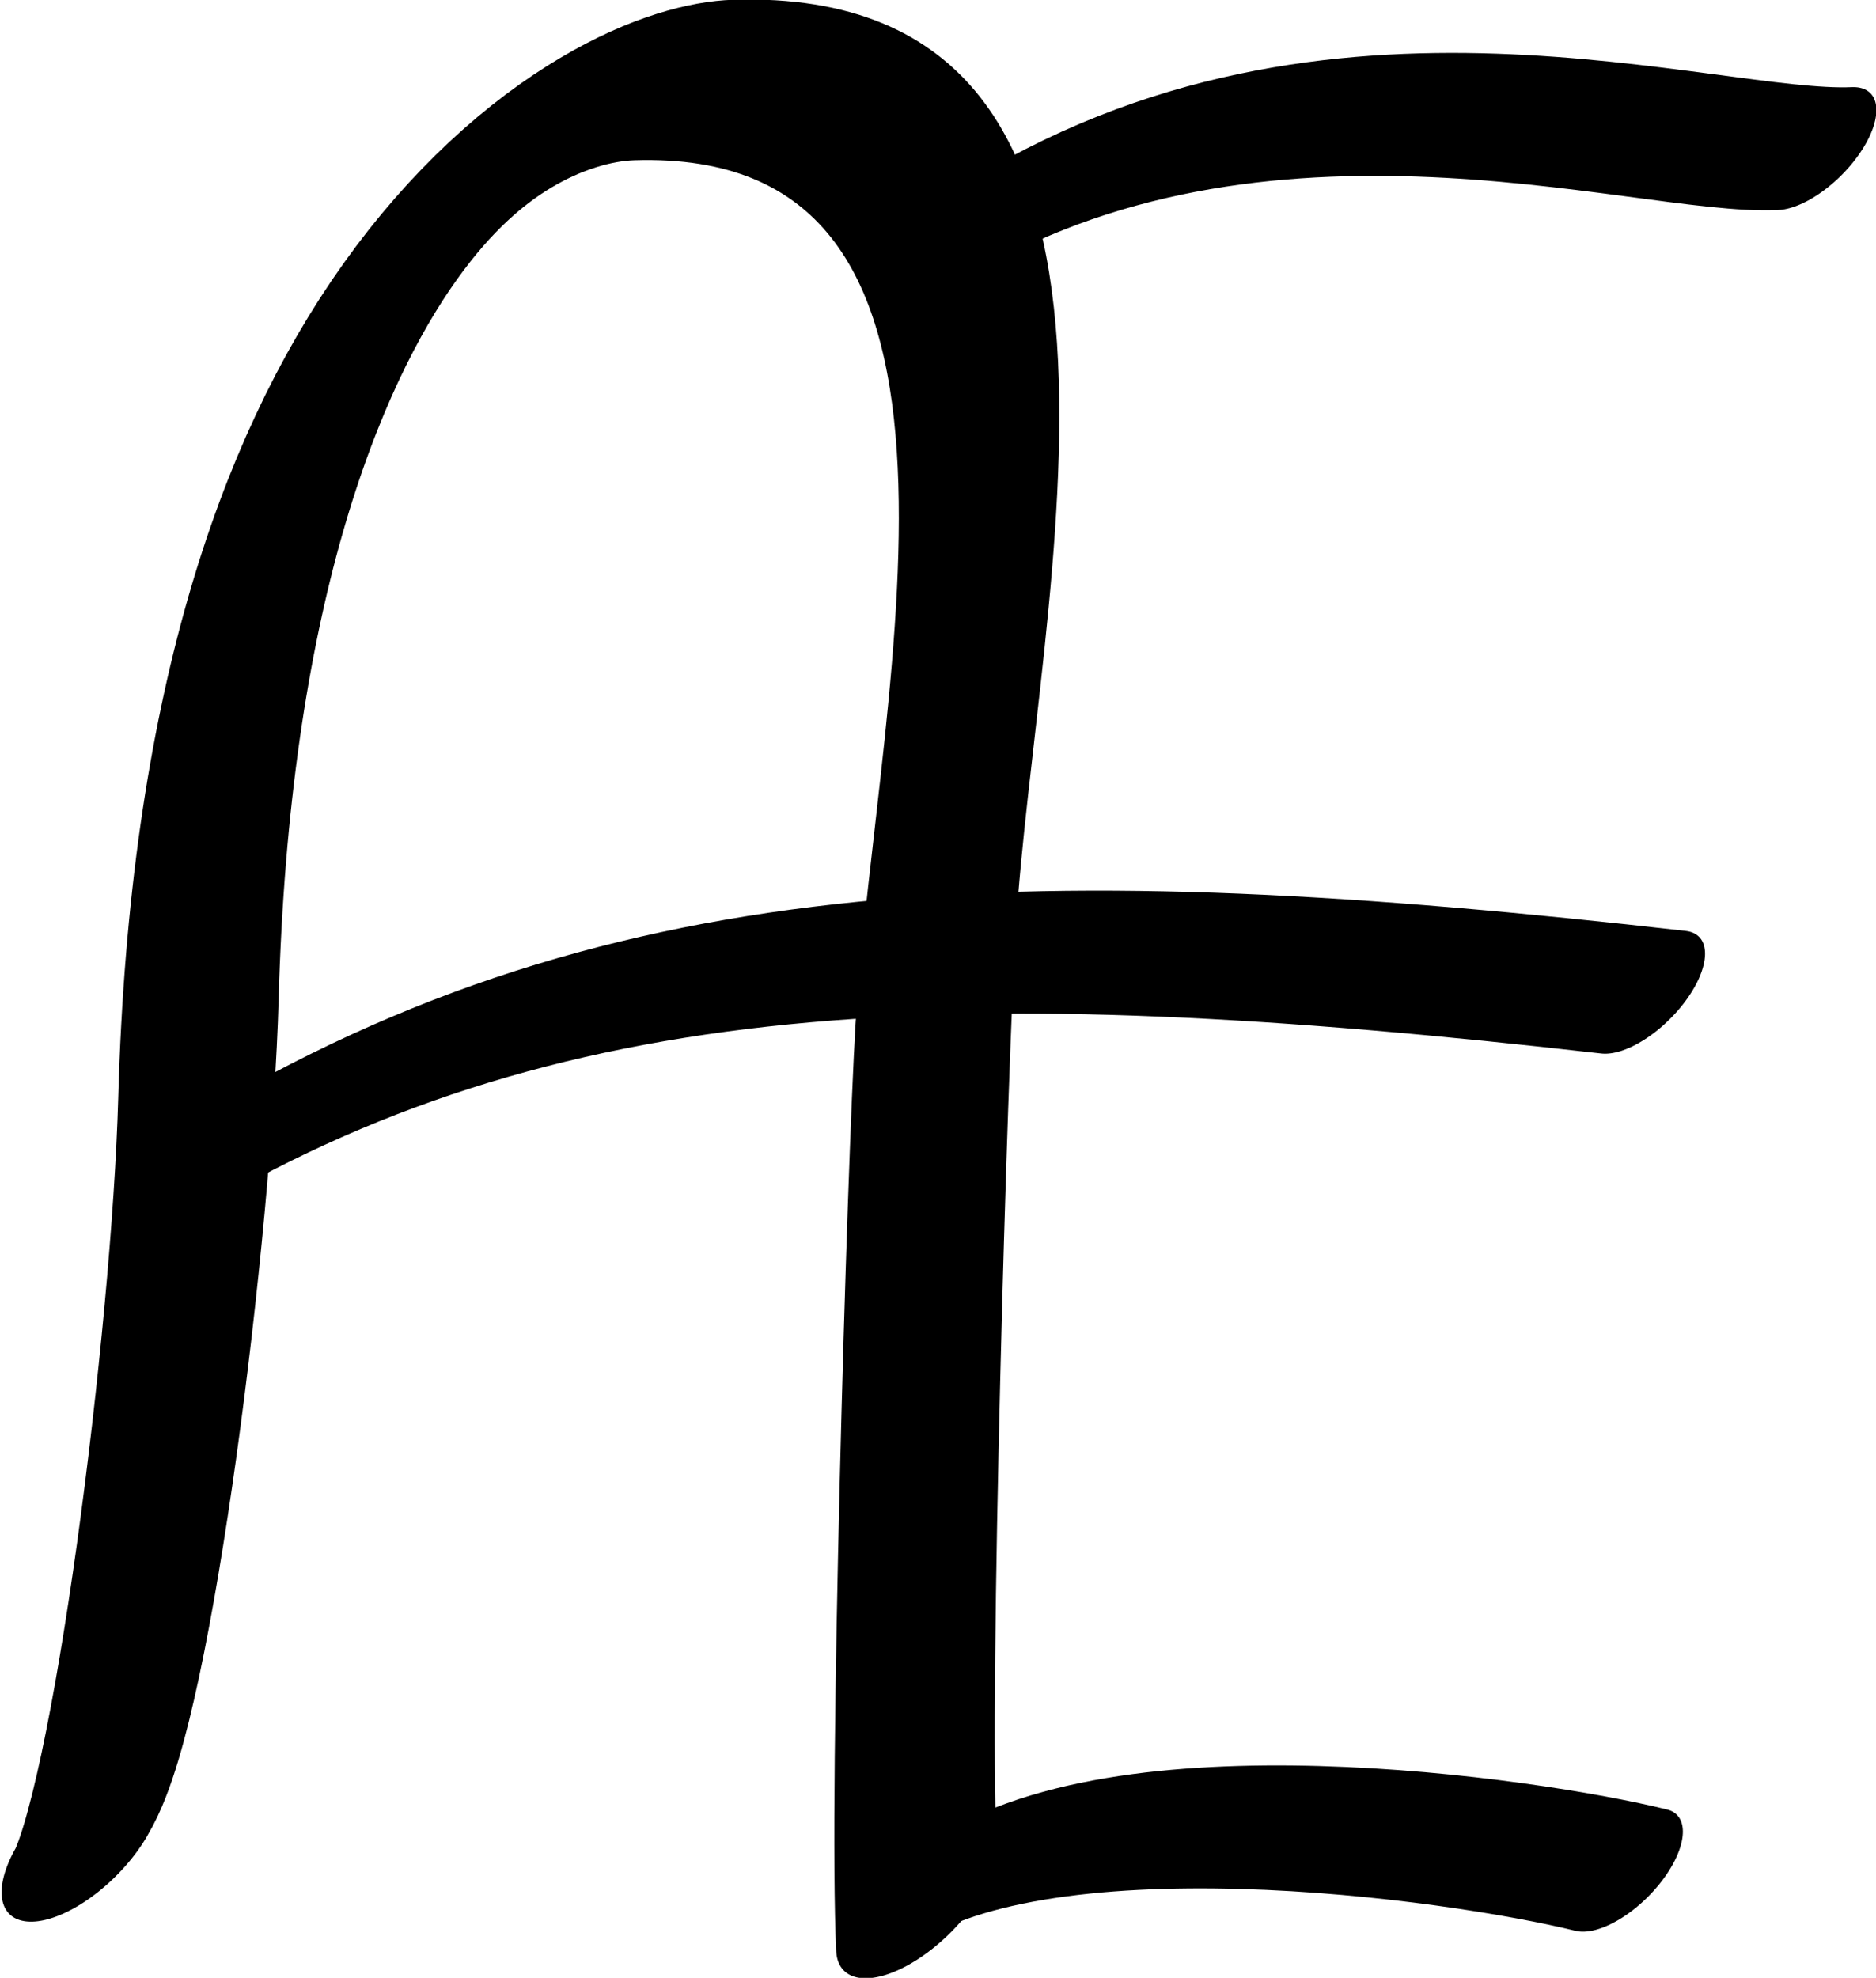 <?xml version="1.0" encoding="UTF-8" standalone="no"?>
<!-- Created with Inkscape (http://www.inkscape.org/) -->

<svg
   width="864.511"
   height="911.123"
   viewBox="0 0 864.511 911.123"
   version="1.1"
   id="svg5"
   xml:space="preserve"
   xmlns="http://www.w3.org/2000/svg"
   xmlns:svg="http://www.w3.org/2000/svg"><defs
     id="defs2" /><g
     style="display:inline"
     id="g2049"
     transform="translate(-240.079,-316.102)"><g
       id="g4559"
       transform="matrix(0.347,0.347,-0.724,0.724,1049.782,22.678)"><path
         style="fill:none;stroke:#000000;stroke-width:70.559;stroke-linecap:round;stroke-linejoin:round;stroke-dasharray:none"
         d="M 157.521,1073.594 C 260.705,871.324 529.843,736.061 1006.049,554.425"
         id="path4548" /><path
         style="fill:none;stroke:#000000;stroke-width:70.559;stroke-linecap:round;stroke-linejoin:round;stroke-dasharray:none"
         d="M 47.455,534.319 C 126.964,358.983 470.339,278.526 559.847,231.505"
         id="path4550" /><path
         style="fill:none;stroke:#000000;stroke-width:70.559;stroke-linecap:round;stroke-linejoin:round;stroke-dasharray:none"
         d="m 1123.691,1074.355 c 27.375,-88.872 343.4,-202.557 450.432,-233.557"
         id="path4554" /></g><g
       id="g4544"
       transform="matrix(0.346,0.346,-0.73,0.73,957.871,34.099)"
       style="display:inline"><path
         style="fill:none;stroke:#000000;stroke-width:91.528;stroke-linecap:round;stroke-linejoin:round;stroke-dasharray:none"
         d="M 650.572,1239.976 C 628.02,1197.574 352.121,1028.999 200.305,952.948 -307.838,698.4 -205.312,536.671 -121.137,494.207 c 274.504,-138.481 554.032,90.782 764.538,203.375 87.886,47.007 490.977,249.704 600.605,296.842"
         id="path4542" /></g></g></svg>
